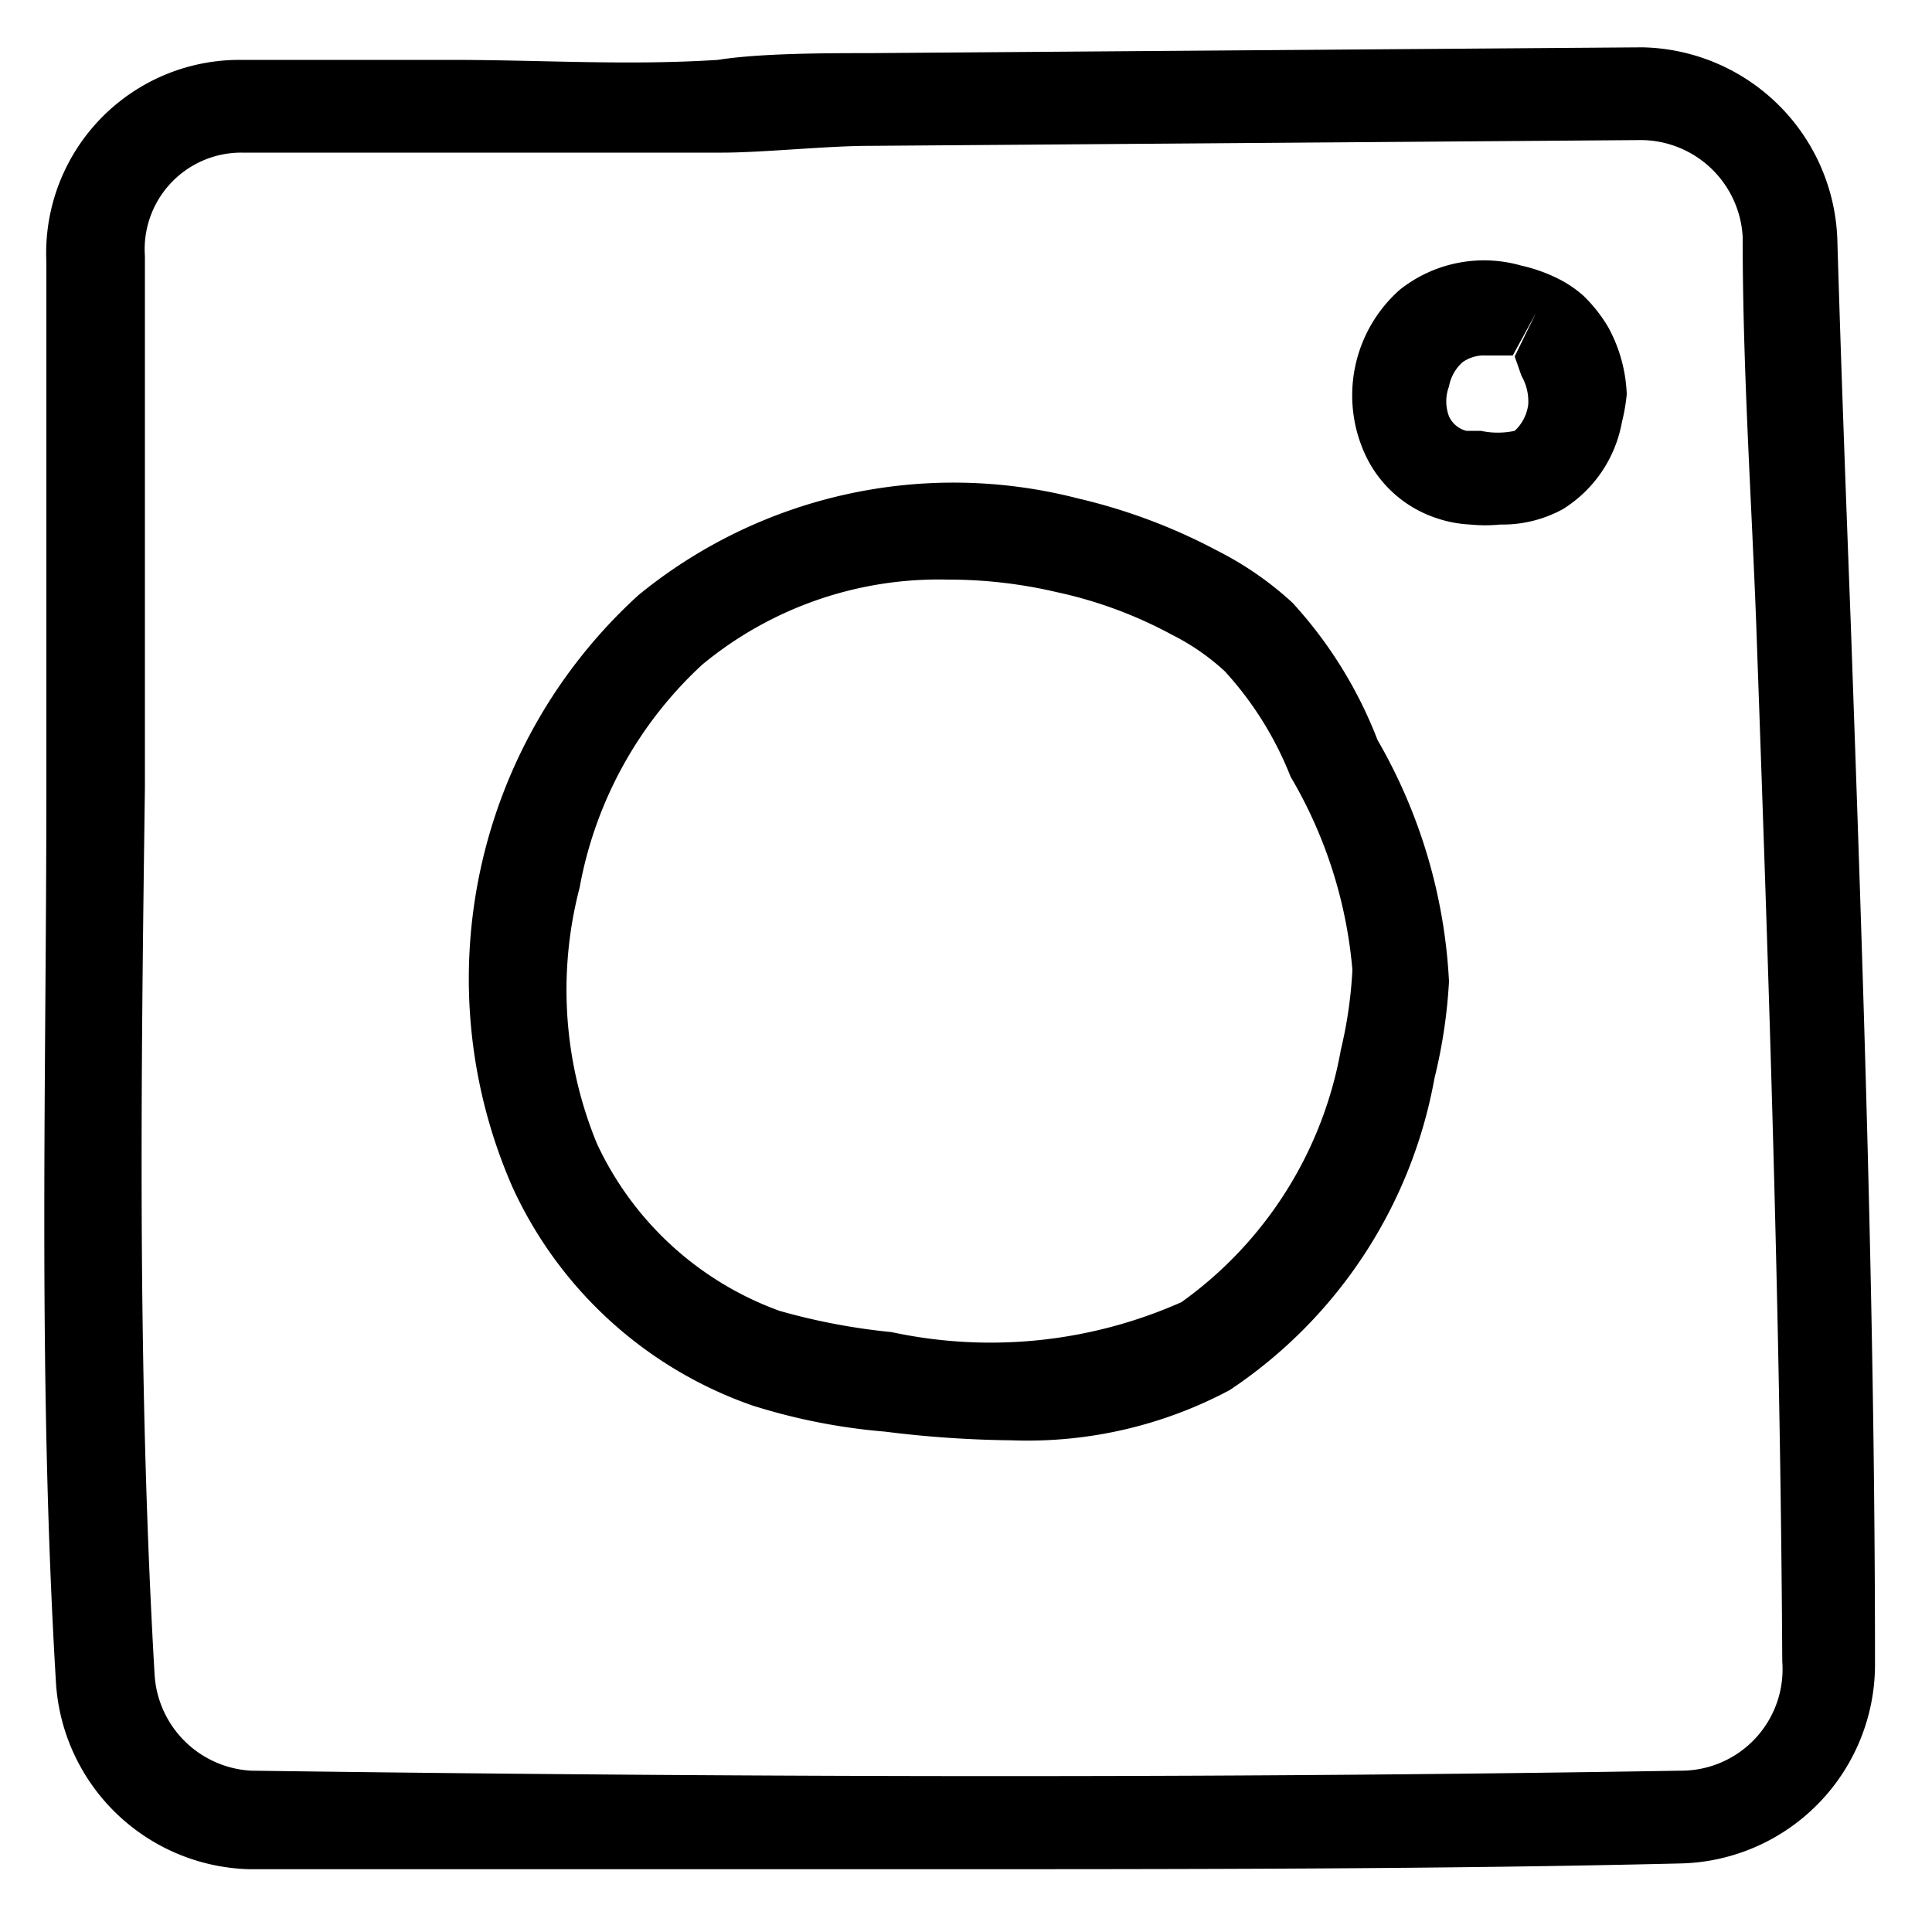 <svg id="bfd19c5f-f607-448a-9ba2-22f6ccb5f97e" data-name="Ebene 1" xmlns="http://www.w3.org/2000/svg" viewBox="0 0 20 20">
  <g>
    <path d="M13.38,6.24a3.44,3.44,0,0,0-.78-.54,5.93,5.93,0,0,0-1.44-.54,5.15,5.15,0,0,0-4.55,1,5.37,5.37,0,0,0-1.3,6.14,4.28,4.28,0,0,0,2.48,2.25,6.26,6.26,0,0,0,1.37.27,11.37,11.37,0,0,0,1.31.09,4.45,4.45,0,0,0,2.26-.52,4.93,4.93,0,0,0,2.12-3.23,5.41,5.41,0,0,0,.15-1,5.55,5.55,0,0,0-.74-2.5A4.49,4.49,0,0,0,13.38,6.24Zm.5,4.63a4.09,4.09,0,0,1-1.65,2.61,4.87,4.87,0,0,1-3,.31,6.59,6.59,0,0,1-1.16-.22,3.34,3.34,0,0,1-1.89-1.73A4.18,4.18,0,0,1,6,9.19,4.15,4.15,0,0,1,7.27,6.88,3.84,3.84,0,0,1,9.81,6a4.9,4.9,0,0,1,1.13.13,4.47,4.47,0,0,1,1.19.44,2.37,2.37,0,0,1,.55.38,3.53,3.53,0,0,1,.68,1.09,4.73,4.73,0,0,1,.64,2A4.55,4.55,0,0,1,13.88,10.87Z"/>
    <path d="M16.39,3.06a1.21,1.21,0,0,0-.25-.17,1.64,1.64,0,0,0-.39-.14A1.4,1.4,0,0,0,14.49,3a1.46,1.46,0,0,0-.36,1.7,1.24,1.24,0,0,0,.73.66,1.27,1.27,0,0,0,.36.07,1.55,1.55,0,0,0,.31,0,1.3,1.3,0,0,0,.65-.16,1.34,1.34,0,0,0,.61-.9,1.92,1.92,0,0,0,.05-.29,1.57,1.57,0,0,0-.19-.69A1.55,1.55,0,0,0,16.39,3.06Zm-.64.83a.53.53,0,0,1,.07.3.45.45,0,0,1-.14.27.83.83,0,0,1-.35,0l-.15,0A.27.27,0,0,1,15,4.31.44.44,0,0,1,15,4a.44.44,0,0,1,.14-.25.38.38,0,0,1,.24-.07h.14l.14,0,.24-.44-.22.45Z"/>
    <path d="M19.16,6.48c-.05-1.32-.1-2.65-.14-4A2.06,2.06,0,0,0,17,.49h0L9,.55c-.43,0-1.13,0-1.57.07-.94.06-1.82,0-2.76,0-.71,0-1.43,0-2.19,0a2,2,0,0,0-2,2.09c0,1.83,0,3.68,0,5.47,0,3-.09,6.1.1,9.25a2.06,2.06,0,0,0,2,1.92l6.78,0c2.94,0,5.57,0,8.05-.06a2.06,2.06,0,0,0,2-2.06C19.41,13.63,19.29,10.16,19.16,6.48ZM17.4,18.33c-4.22.07-8.93.08-14.8,0a1.06,1.06,0,0,1-1-1c-.18-3.11-.14-6.19-.1-9.17,0-1.8,0-3.66,0-5.51a1,1,0,0,1,1-1.07H3.2l1.43,0c.91,0,1.86,0,2.85,0,.41,0,1.09-.07,1.51-.07l8-.06h0a1.06,1.06,0,0,1,1.05,1c0,1.36.09,2.69.14,4,.13,3.66.25,7.13.27,10.75A1.05,1.05,0,0,1,17.4,18.33Z"/>
  </g>
</svg>
